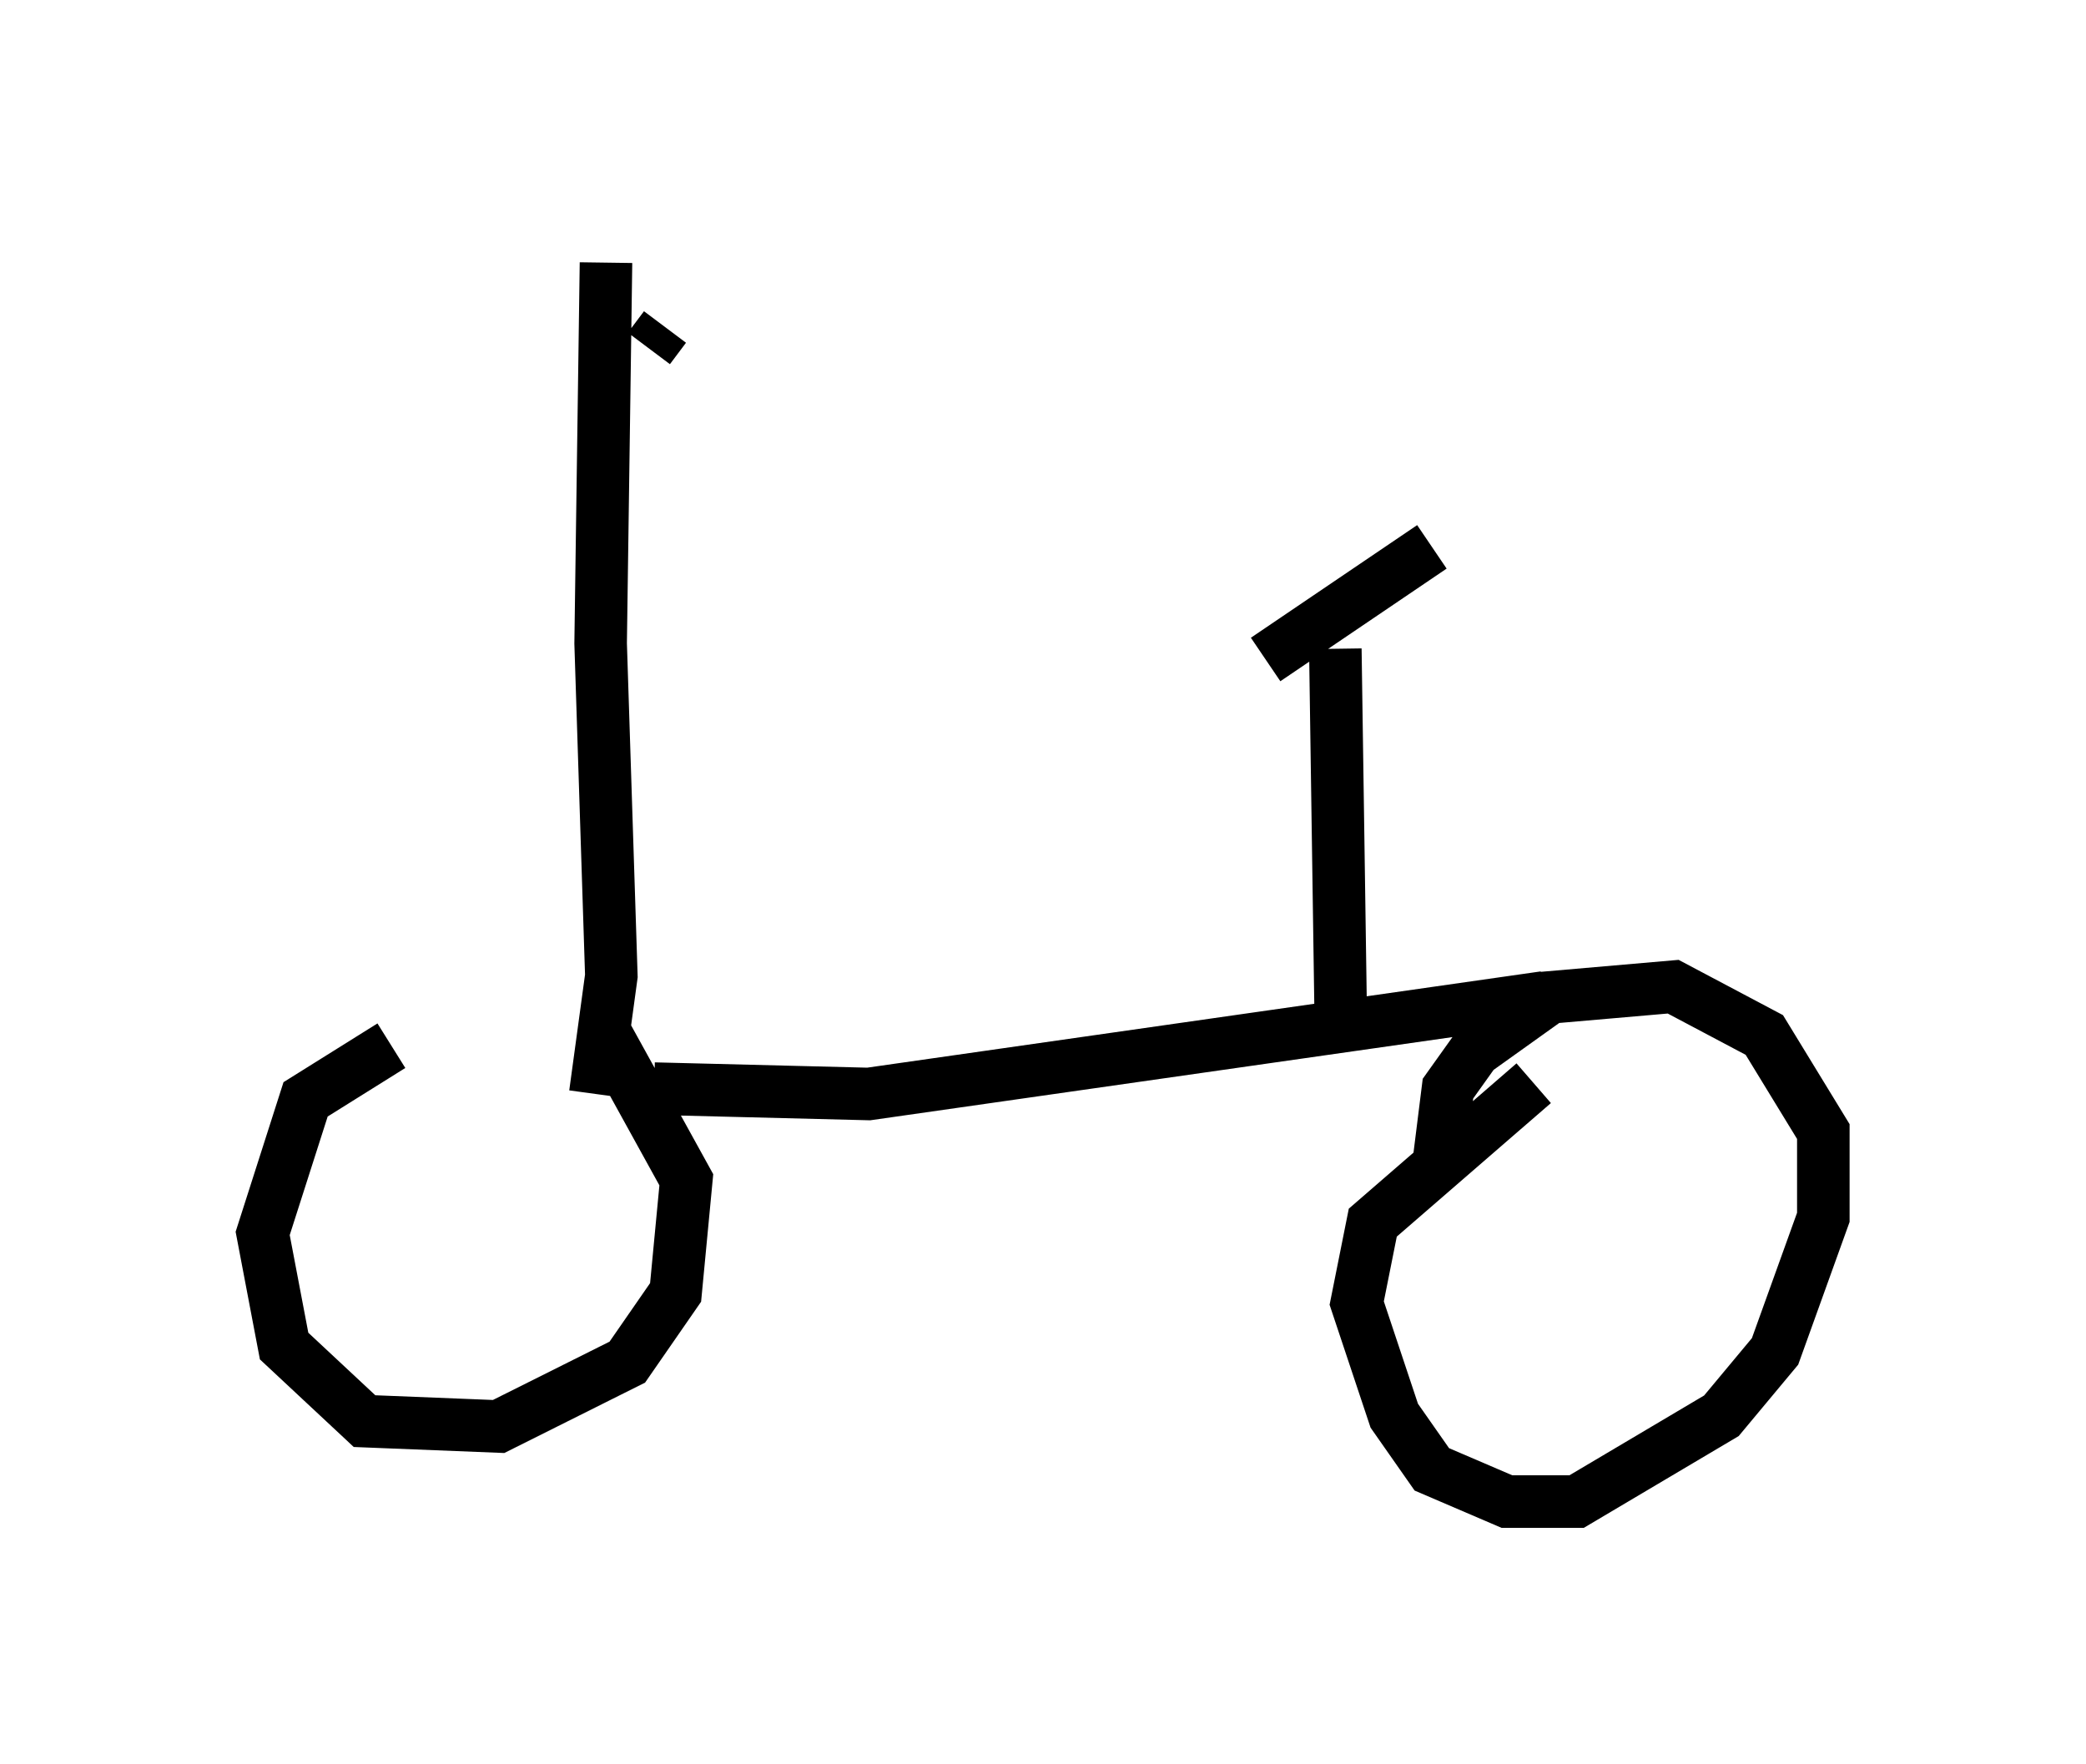 <?xml version="1.0" encoding="utf-8" ?>
<svg baseProfile="full" height="33.582" version="1.1" width="39.707" xmlns="http://www.w3.org/2000/svg" xmlns:ev="http://www.w3.org/2001/xml-events" xmlns:xlink="http://www.w3.org/1999/xlink"><defs /><rect fill="white" height="33.582" width="39.707" x="0" y="0" /><path d="M12.044, 18.577 m-4.594, 1.327 l-1.633, 1.021 -0.817, 2.552 l0.408, 2.144 1.531, 1.429 l2.552, 0.102 2.45, -1.225 l0.919, -1.327 0.204, -2.144 l-1.633, -2.96 m1.021, 1.225 l4.083, 0.102 12.863, -1.838 m-0.204, 1.633 l-3.063, 2.654 -0.306, 1.531 l0.715, 2.144 0.715, 1.021 l1.429, 0.613 1.327, 0.0 l2.756, -1.633 1.021, -1.225 l0.919, -2.552 0.0, -1.633 l-1.123, -1.838 -1.735, -0.919 l-2.348, 0.204 -1.429, 1.021 l-0.51, 0.715 -0.204, 1.633 m-1.838, -3.063 l-0.102, -6.942 m-1.327, 0.204 l3.165, -2.144 m-15.925, 10.413 l0.306, -2.246 -0.204, -6.329 l0.102, -7.248 m0.817, 1.633 l0.306, -0.408 " fill="none" stroke="black" stroke-width="1" /></svg>